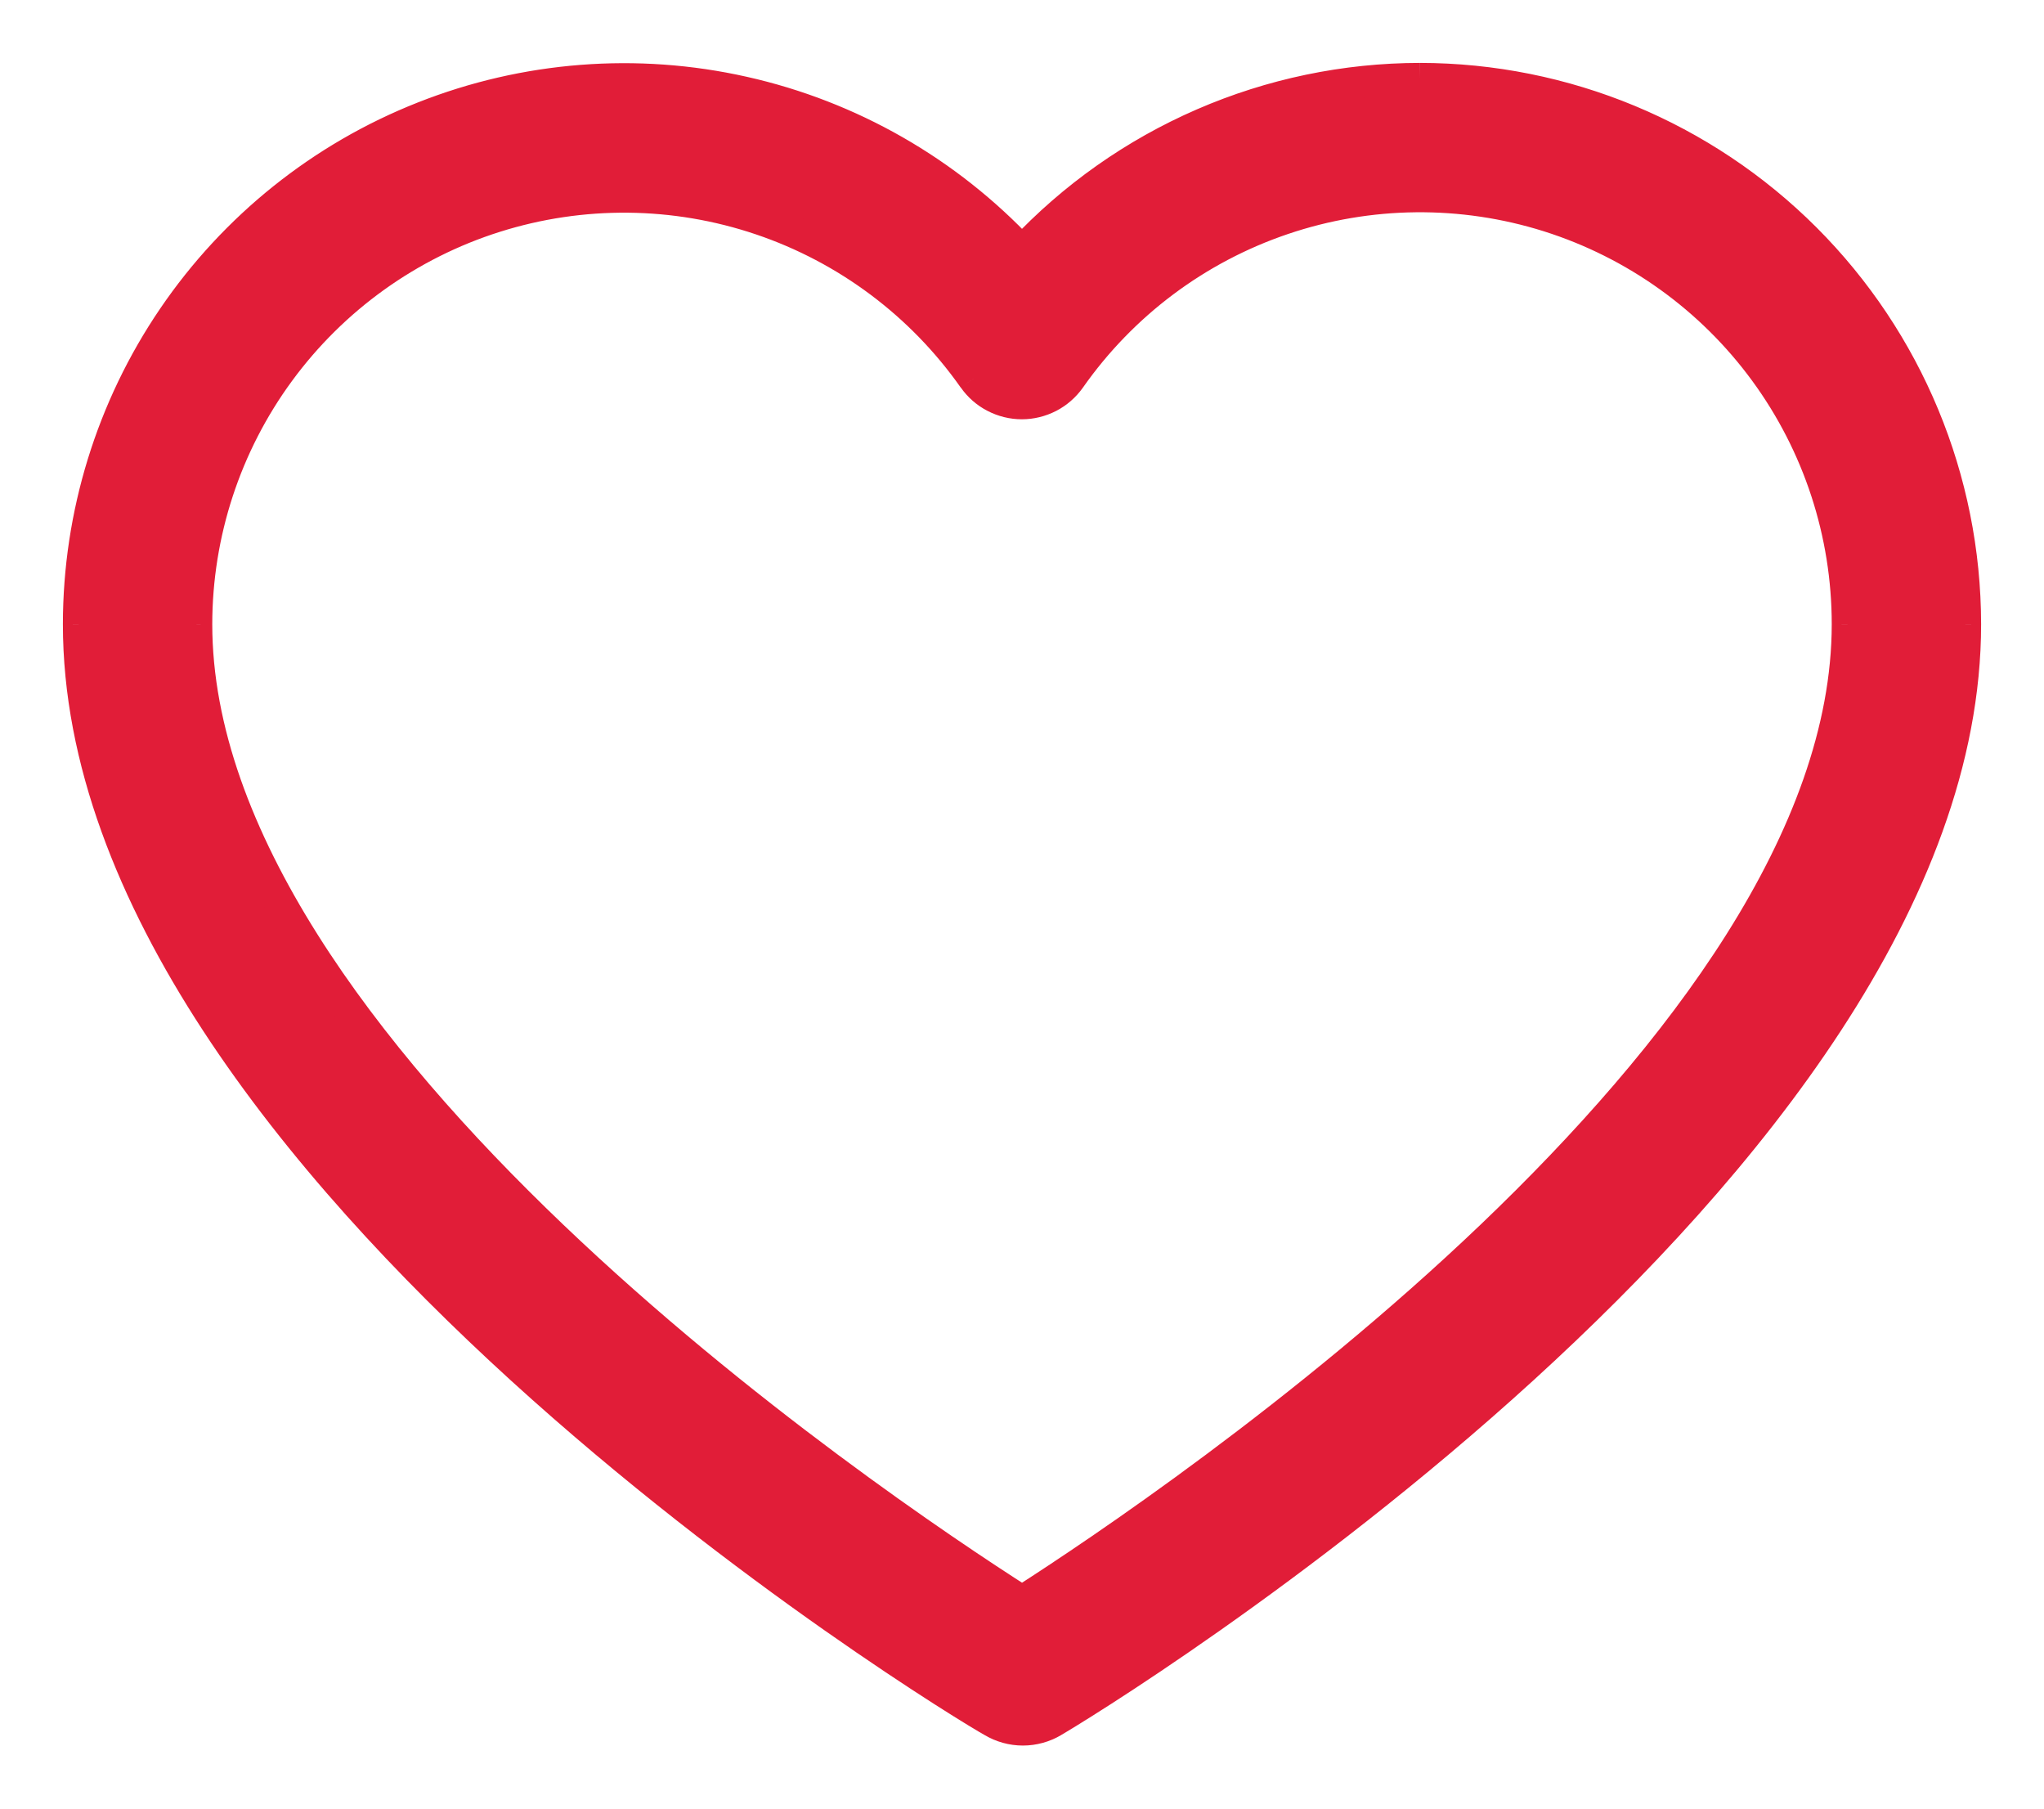 <svg width="26" height="23" viewBox="0 0 26 23" fill="none" xmlns="http://www.w3.org/2000/svg">
<mask id="path-1-outside-1_371_17006" maskUnits="userSpaceOnUse" x="0" y="0" width="26" height="23" fill="black">
<rect fill="white" width="26" height="23"/>
<path d="M18.062 1C17.113 1.001 16.174 1.197 15.304 1.575C14.433 1.953 13.649 2.505 13 3.197C12.049 2.182 10.815 1.477 9.457 1.172C8.1 0.867 6.683 0.978 5.389 1.489C4.095 2 2.985 2.888 2.202 4.038C1.42 5.188 1.001 6.546 1 7.938C1 14.845 12.141 21.625 12.625 21.891C12.742 21.961 12.875 21.998 13.011 21.998C13.147 21.998 13.281 21.961 13.398 21.891C13.859 21.625 25 14.845 25 7.938C24.998 6.098 24.267 4.335 22.966 3.034C21.665 1.734 19.902 1.002 18.062 1ZM13 20.365C11.061 19.128 2.5 13.345 2.5 7.938C2.501 6.782 2.87 5.658 3.553 4.726C4.236 3.795 5.198 3.105 6.299 2.757C7.4 2.409 8.584 2.421 9.678 2.791C10.772 3.16 11.72 3.869 12.385 4.814C12.454 4.912 12.546 4.992 12.653 5.048C12.759 5.103 12.878 5.132 12.998 5.132C13.118 5.132 13.237 5.103 13.344 5.048C13.45 4.992 13.542 4.912 13.611 4.814C14.275 3.867 15.223 3.157 16.318 2.786C17.413 2.416 18.598 2.404 19.7 2.752C20.803 3.1 21.765 3.79 22.449 4.723C23.132 5.655 23.5 6.781 23.5 7.938C23.5 13.341 14.939 19.124 13 20.365Z"/>
</mask>
<path d="M18.062 1C17.113 1.001 16.174 1.197 15.304 1.575C14.433 1.953 13.649 2.505 13 3.197C12.049 2.182 10.815 1.477 9.457 1.172C8.1 0.867 6.683 0.978 5.389 1.489C4.095 2 2.985 2.888 2.202 4.038C1.42 5.188 1.001 6.546 1 7.938C1 14.845 12.141 21.625 12.625 21.891C12.742 21.961 12.875 21.998 13.011 21.998C13.147 21.998 13.281 21.961 13.398 21.891C13.859 21.625 25 14.845 25 7.938C24.998 6.098 24.267 4.335 22.966 3.034C21.665 1.734 19.902 1.002 18.062 1ZM13 20.365C11.061 19.128 2.5 13.345 2.5 7.938C2.501 6.782 2.87 5.658 3.553 4.726C4.236 3.795 5.198 3.105 6.299 2.757C7.4 2.409 8.584 2.421 9.678 2.791C10.772 3.16 11.72 3.869 12.385 4.814C12.454 4.912 12.546 4.992 12.653 5.048C12.759 5.103 12.878 5.132 12.998 5.132C13.118 5.132 13.237 5.103 13.344 5.048C13.45 4.992 13.542 4.912 13.611 4.814C14.275 3.867 15.223 3.157 16.318 2.786C17.413 2.416 18.598 2.404 19.7 2.752C20.803 3.1 21.765 3.79 22.449 4.723C23.132 5.655 23.5 6.781 23.5 7.938C23.5 13.341 14.939 19.124 13 20.365Z" fill="#E11D38"/>
<path d="M13 3.197L12.854 3.334L13 3.49L13.146 3.334L13 3.197ZM1 7.938L0.8 7.937V7.938H1ZM12.625 21.891L12.728 21.72L12.721 21.716L12.625 21.891ZM13.398 21.891L13.297 21.718L13.294 21.72L13.398 21.891ZM25 7.938H25.2V7.937L25 7.938ZM13 20.365L12.892 20.534L13 20.602L13.108 20.533L13 20.365ZM2.5 7.938L2.3 7.937V7.938H2.5ZM12.385 4.814L12.221 4.929L12.222 4.929L12.385 4.814ZM13.611 4.814L13.775 4.929L13.775 4.929L13.611 4.814ZM23.5 7.938L23.3 7.937V7.938H23.5ZM18.062 0.8C17.086 0.801 16.12 1.002 15.224 1.391L15.383 1.758C16.229 1.391 17.141 1.201 18.063 1.2L18.062 0.8ZM15.224 1.391C14.328 1.78 13.522 2.348 12.854 3.061L13.146 3.334C13.776 2.662 14.538 2.125 15.383 1.758L15.224 1.391ZM13.146 3.061C12.167 2.016 10.898 1.29 9.501 0.977L9.414 1.367C10.732 1.663 11.93 2.348 12.854 3.334L13.146 3.061ZM9.501 0.977C8.105 0.663 6.646 0.777 5.315 1.303L5.462 1.675C6.719 1.178 8.095 1.071 9.414 1.367L9.501 0.977ZM5.315 1.303C3.984 1.828 2.842 2.742 2.037 3.925L2.368 4.15C3.128 3.033 4.206 2.171 5.462 1.675L5.315 1.303ZM2.037 3.925C1.232 5.108 0.801 6.506 0.8 7.937L1.2 7.938C1.201 6.587 1.607 5.267 2.368 4.15L2.037 3.925ZM0.8 7.938C0.8 9.718 1.517 11.475 2.581 13.104C3.645 14.734 5.066 16.25 6.496 17.553C9.356 20.157 12.275 21.927 12.529 22.067L12.721 21.716C12.491 21.589 9.598 19.837 6.766 17.257C5.35 15.968 3.955 14.477 2.916 12.885C1.876 11.292 1.2 9.611 1.2 7.938H0.8ZM12.522 22.063C12.67 22.151 12.839 22.198 13.011 22.198V21.798C12.912 21.798 12.813 21.771 12.728 21.72L12.522 22.063ZM13.011 22.198C13.184 22.198 13.353 22.151 13.501 22.063L13.294 21.72C13.209 21.771 13.111 21.798 13.011 21.798V22.198ZM13.498 22.064C13.736 21.927 16.65 20.157 19.506 17.553C20.935 16.25 22.355 14.734 23.419 13.104C24.483 11.475 25.2 9.718 25.2 7.938H24.8C24.8 9.611 24.125 11.292 23.084 12.885C22.045 14.477 20.651 15.968 19.237 17.257C16.408 19.836 13.52 21.59 13.297 21.718L13.498 22.064ZM25.2 7.937C25.198 6.045 24.445 4.231 23.107 2.893L22.824 3.176C24.088 4.439 24.798 6.151 24.8 7.938L25.2 7.937ZM23.107 2.893C21.769 1.555 19.955 0.802 18.063 0.8L18.062 1.2C19.849 1.202 21.561 1.912 22.824 3.176L23.107 2.893ZM13.108 20.196C12.143 19.581 9.53 17.834 7.161 15.57C5.977 14.439 4.858 13.183 4.037 11.88C3.215 10.575 2.7 9.238 2.7 7.938H2.3C2.3 9.341 2.855 10.754 3.699 12.093C4.544 13.434 5.687 14.715 6.885 15.86C9.281 18.149 11.918 19.912 12.892 20.534L13.108 20.196ZM2.7 7.938C2.701 6.825 3.056 5.742 3.714 4.845L3.391 4.608C2.683 5.574 2.301 6.74 2.3 7.937L2.7 7.938ZM3.714 4.845C4.372 3.948 5.298 3.283 6.359 2.948L6.239 2.567C5.097 2.927 4.1 3.642 3.391 4.608L3.714 4.845ZM6.359 2.948C7.42 2.613 8.56 2.624 9.614 2.98L9.742 2.601C8.608 2.218 7.381 2.206 6.239 2.567L6.359 2.948ZM9.614 2.98C10.668 3.336 11.581 4.019 12.221 4.929L12.549 4.699C11.86 3.719 10.877 2.985 9.742 2.601L9.614 2.98ZM12.222 4.929C12.309 5.053 12.425 5.155 12.561 5.225L12.745 4.87C12.667 4.829 12.599 4.771 12.549 4.699L12.222 4.929ZM12.561 5.225C12.696 5.295 12.846 5.332 12.998 5.332V4.932C12.91 4.932 12.823 4.911 12.745 4.87L12.561 5.225ZM12.998 5.332C13.15 5.332 13.3 5.295 13.436 5.225L13.251 4.87C13.173 4.911 13.086 4.932 12.998 4.932V5.332ZM13.436 5.225C13.571 5.155 13.687 5.053 13.775 4.929L13.448 4.699C13.397 4.771 13.33 4.829 13.251 4.87L13.436 5.225ZM13.775 4.929C14.415 4.017 15.328 3.333 16.383 2.976L16.254 2.597C15.119 2.981 14.136 3.718 13.447 4.699L13.775 4.929ZM16.383 2.976C17.437 2.619 18.578 2.607 19.64 2.942L19.761 2.561C18.618 2.2 17.39 2.213 16.254 2.597L16.383 2.976ZM19.64 2.942C20.702 3.278 21.629 3.943 22.287 4.841L22.61 4.605C21.902 3.638 20.904 2.922 19.761 2.561L19.64 2.942ZM22.287 4.841C22.945 5.739 23.3 6.824 23.3 7.937L23.7 7.938C23.7 6.739 23.318 5.572 22.61 4.605L22.287 4.841ZM23.3 7.938C23.3 9.237 22.785 10.574 21.963 11.878C21.142 13.181 20.023 14.436 18.839 15.568C16.47 17.831 13.857 19.579 12.892 20.197L13.108 20.533C14.082 19.91 16.719 18.146 19.115 15.857C20.313 14.712 21.456 13.431 22.301 12.091C23.145 10.752 23.7 9.34 23.7 7.938H23.3Z" fill="#E11D38" mask="url(#path-1-outside-1_371_17006)"/>
</svg>
